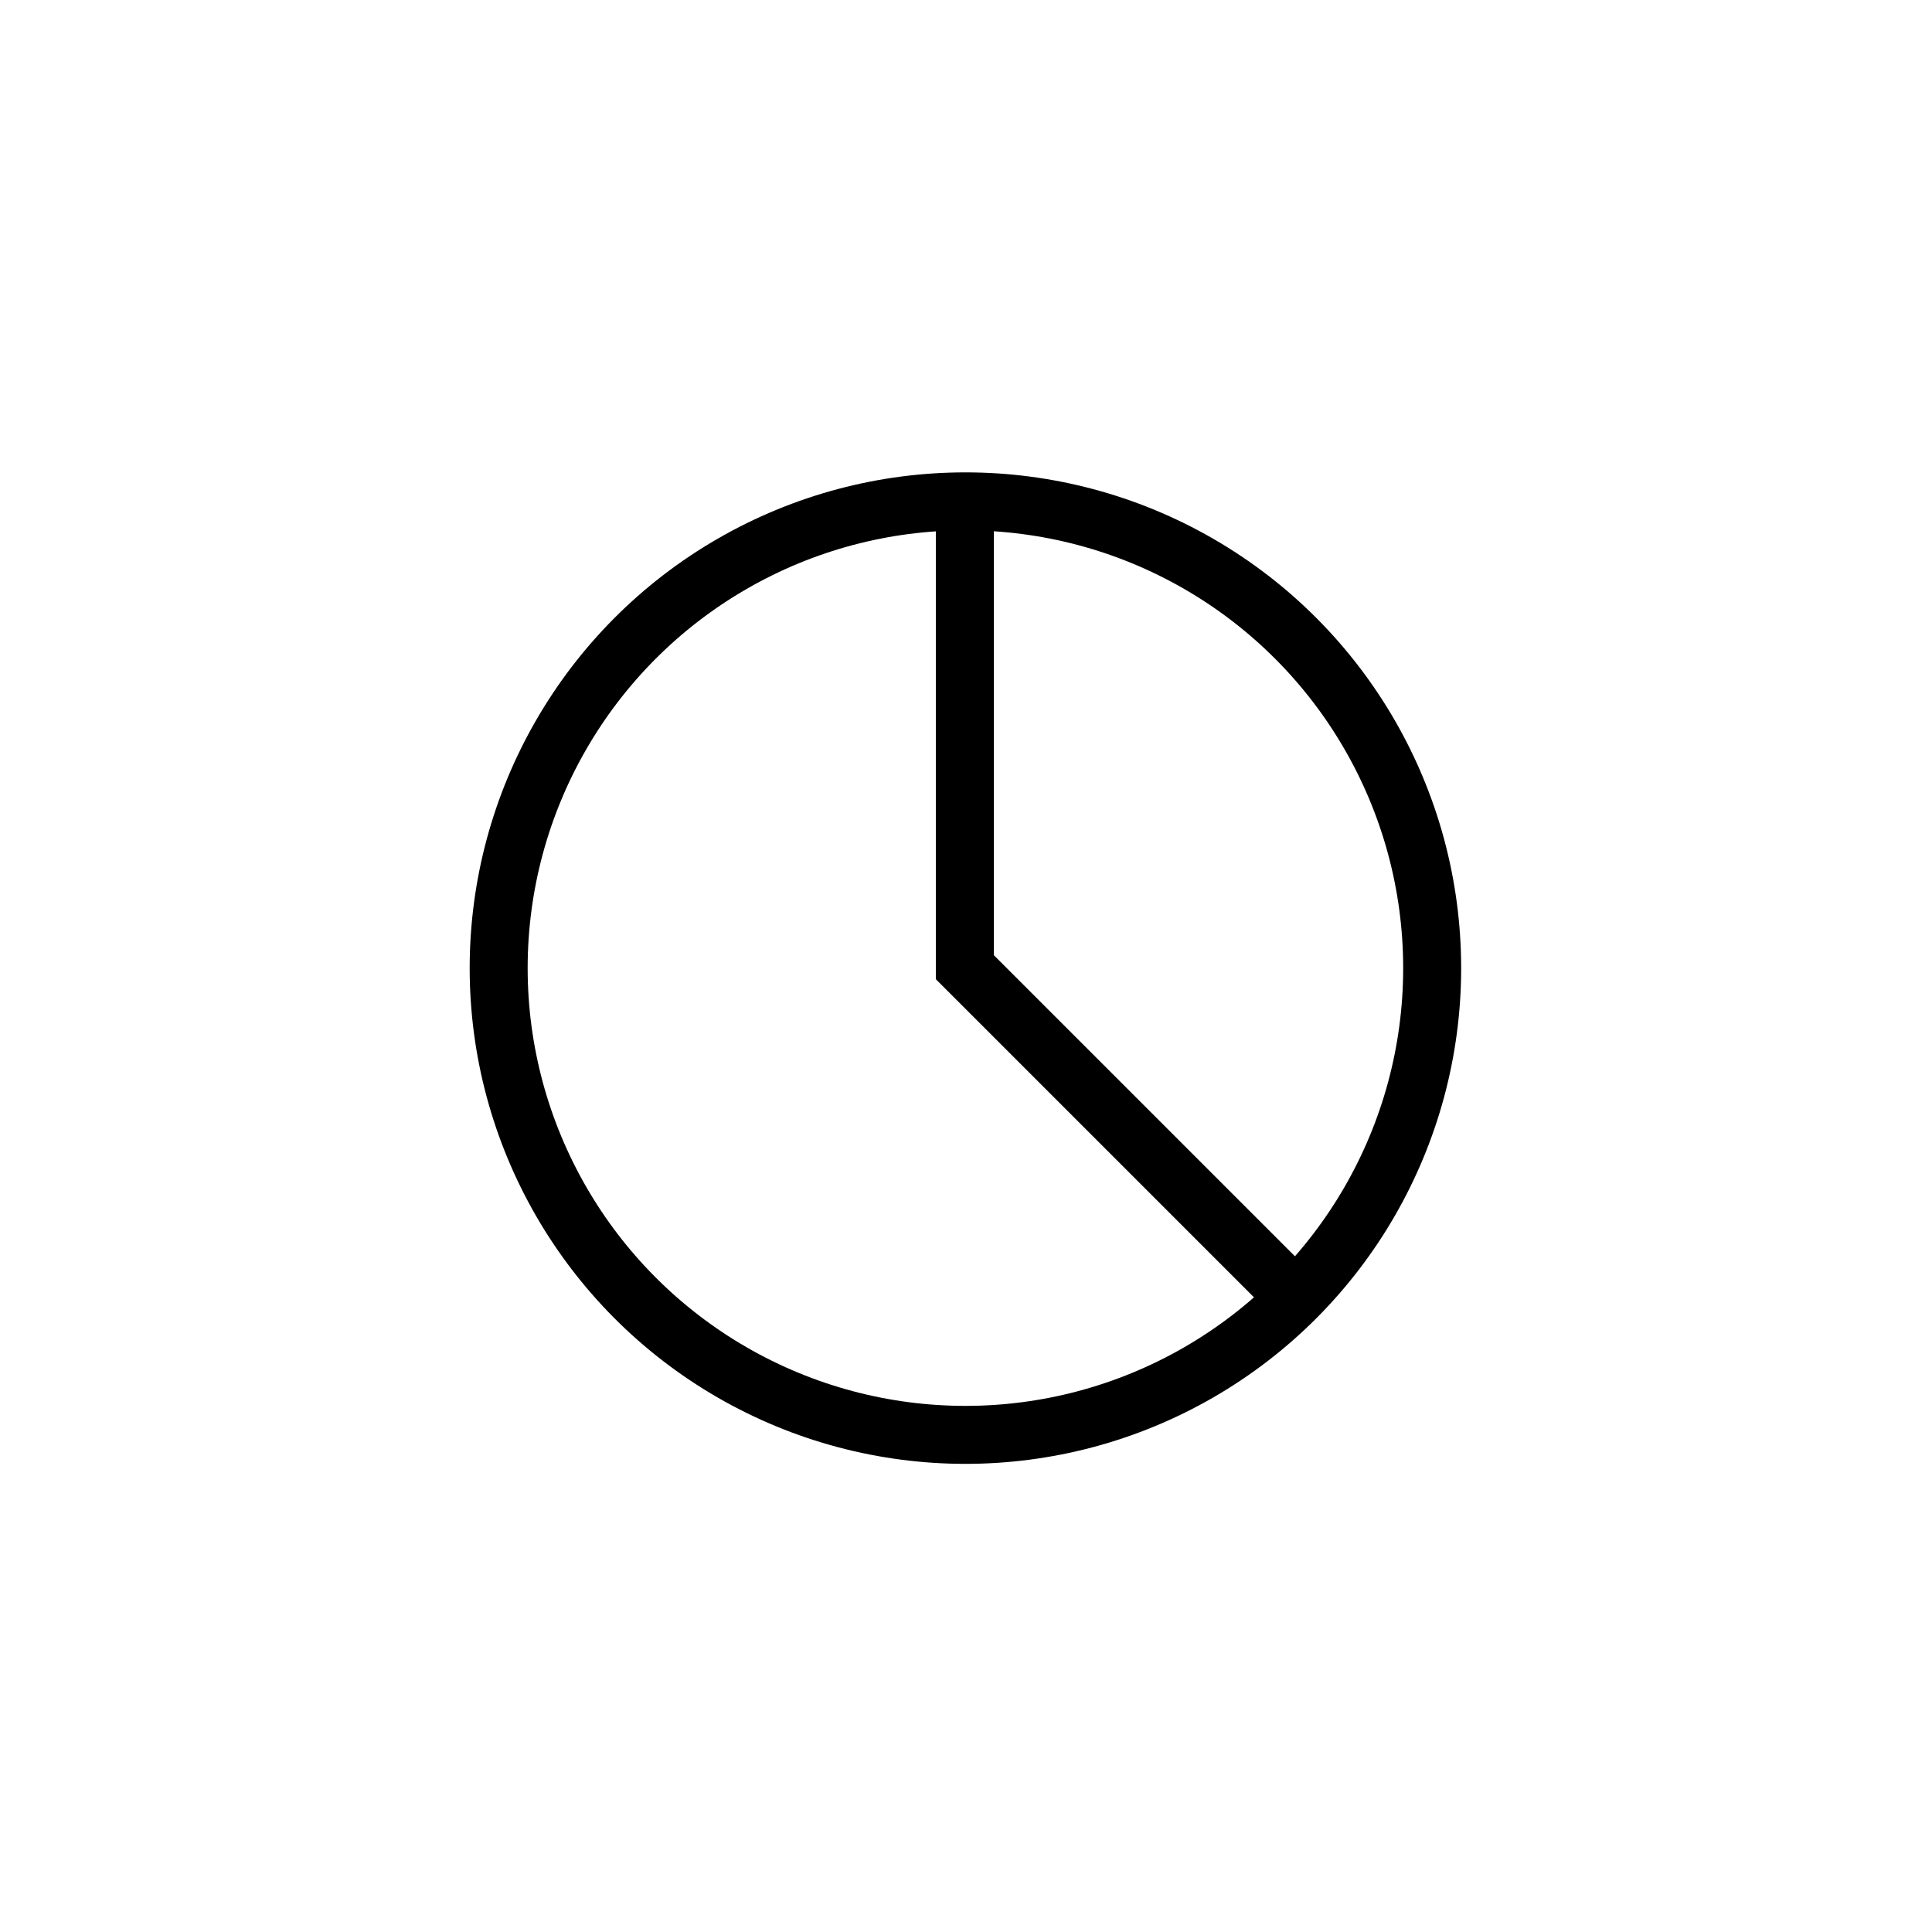 <svg xmlns="http://www.w3.org/2000/svg" xmlns:svg="http://www.w3.org/2000/svg" id="svg8" width="100" height="100" version="1.1" viewBox="0 0 26.458 26.458"><g id="layer1" transform="translate(0,-270.542)"><circle style="opacity:1;fill:none;fill-opacity:1;stroke:#000;stroke-width:.794;stroke-linecap:round;stroke-linejoin:round;stroke-miterlimit:4;stroke-dasharray:none;stroke-dashoffset:0;stroke-opacity:1;paint-order:markers fill stroke" id="path825" cx="13.221" cy="283.8" r="6.392"/><path style="fill:none;stroke:#000;stroke-width:.794;stroke-linecap:butt;stroke-linejoin:miter;stroke-opacity:1;stroke-miterlimit:4;stroke-dasharray:none" id="path1425" d="m 13.213,277.439 v 6.348 l 4.493,4.493"/></g></svg>
